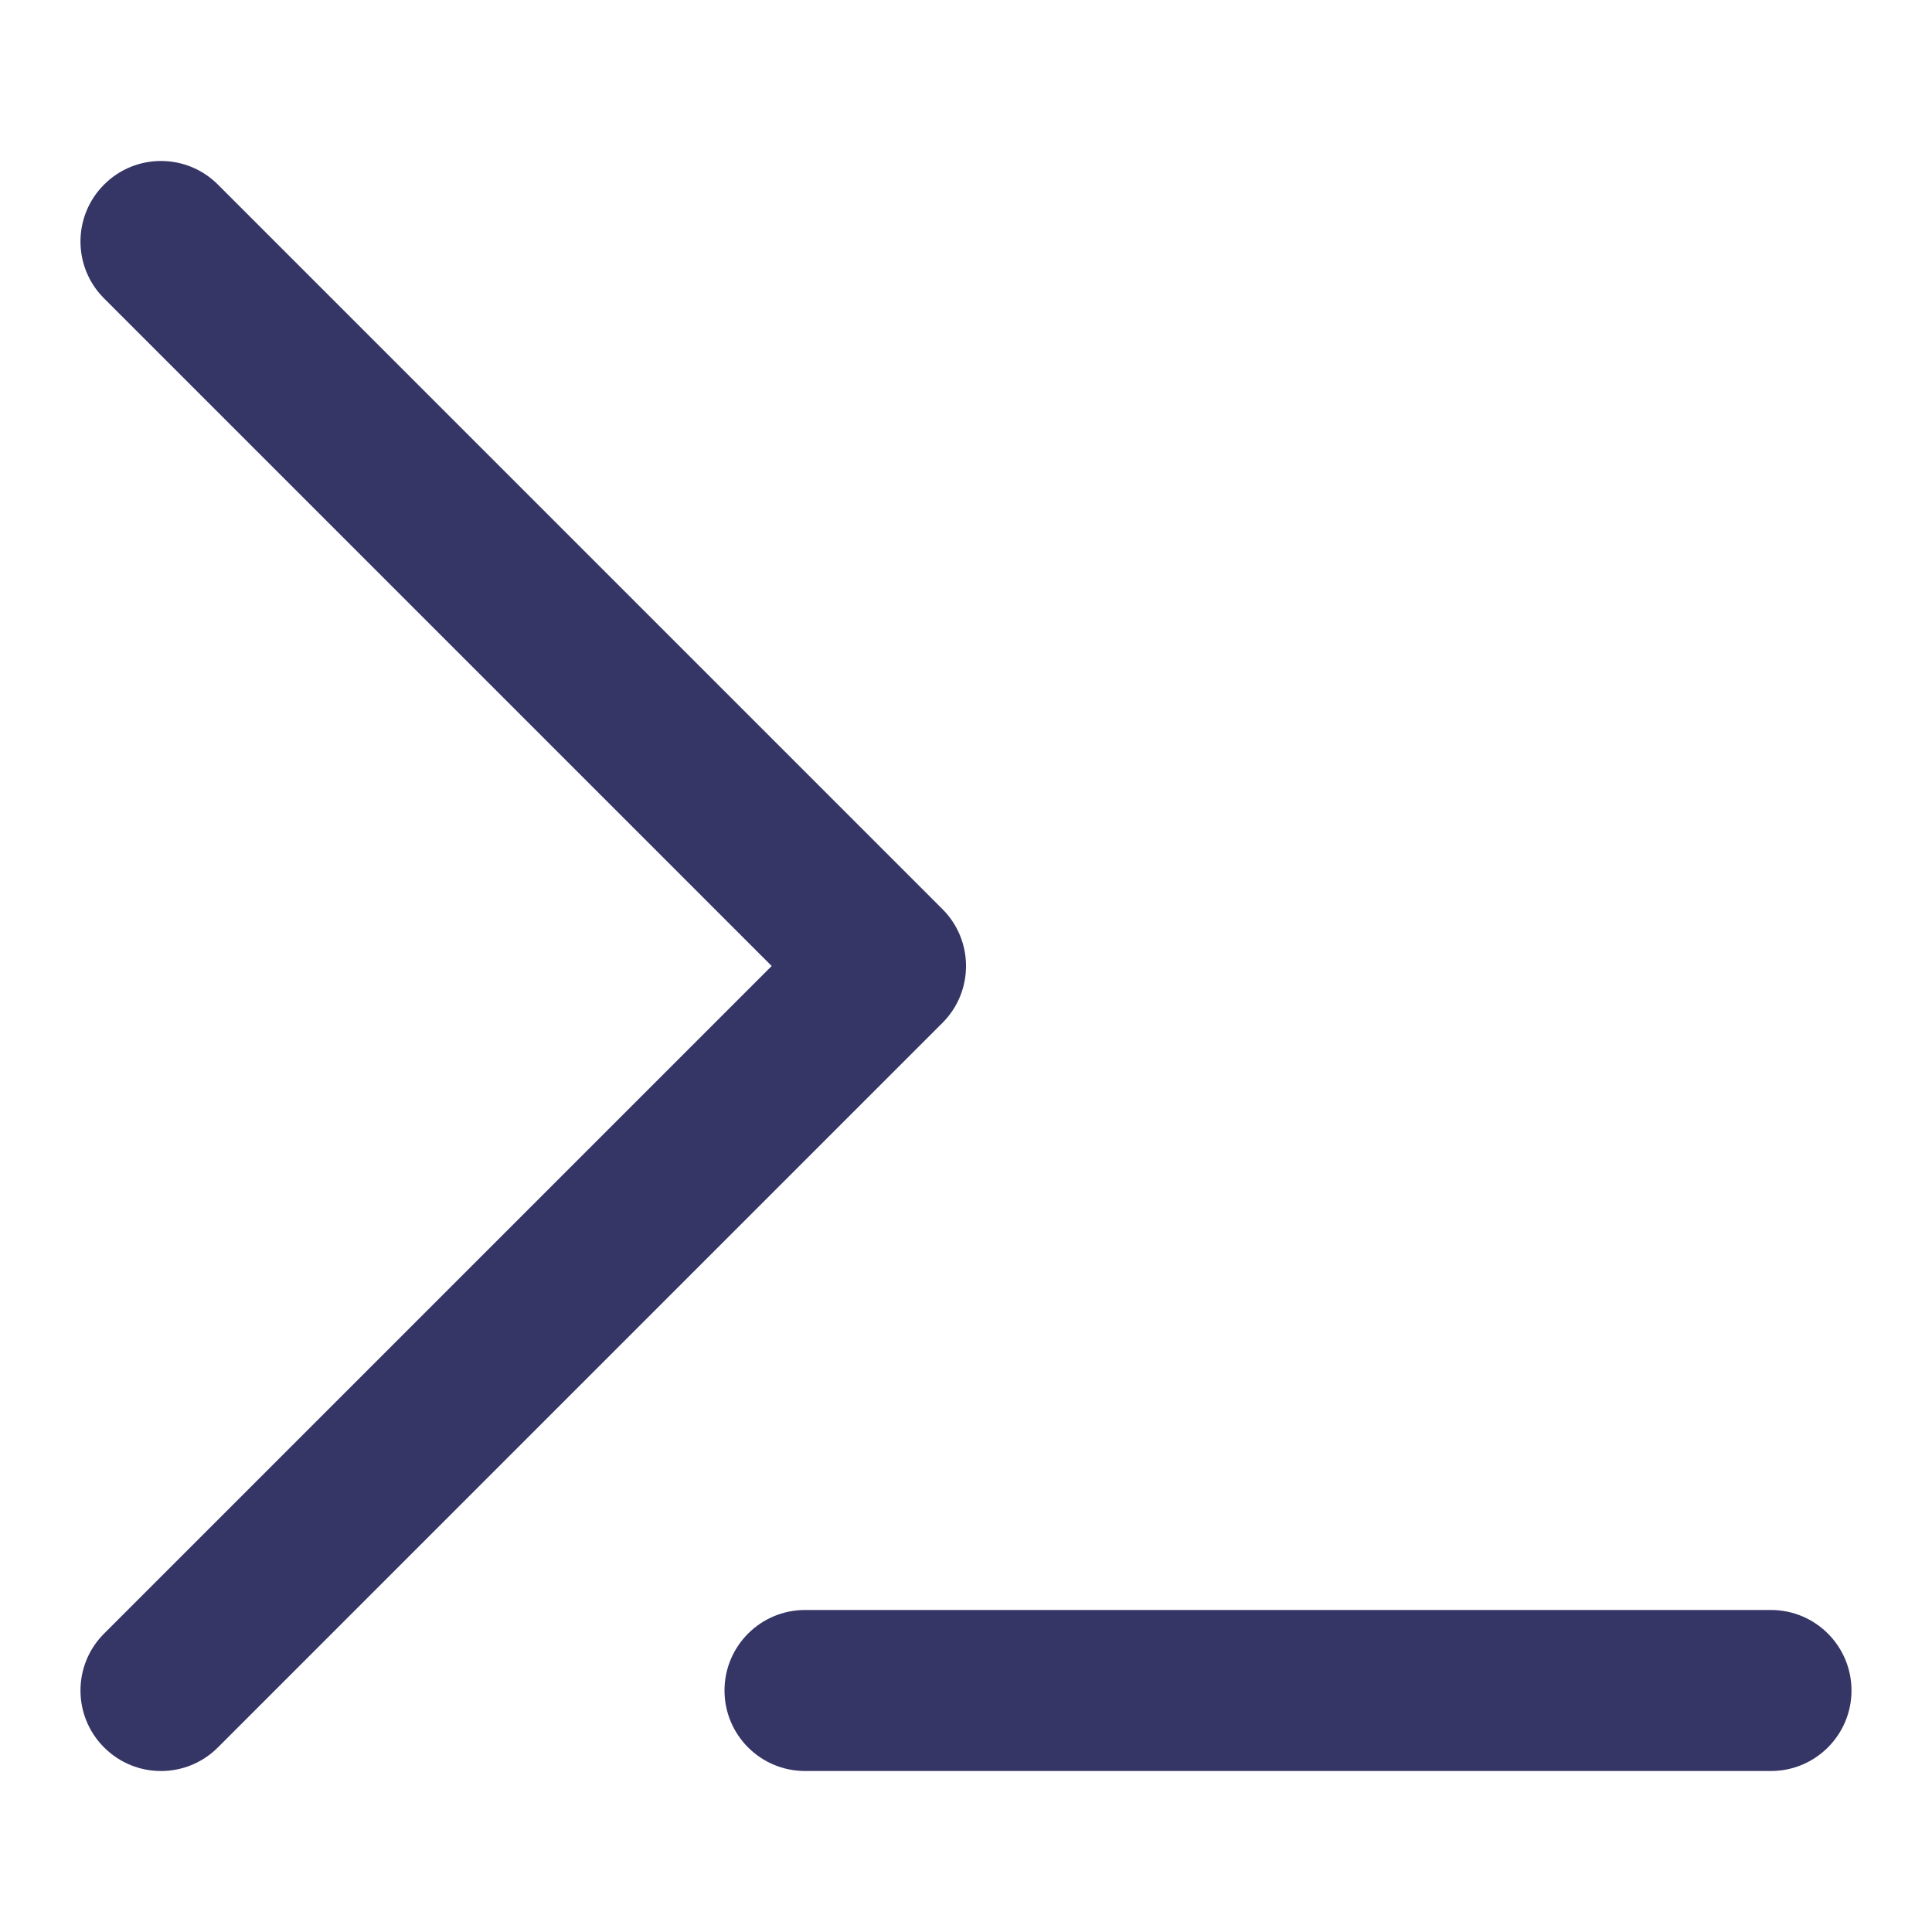 <svg width="24" height="24" viewBox="0 0 24 24" fill="none" xmlns="http://www.w3.org/2000/svg">
<path d="M2.707 2.293C2.317 1.902 1.683 1.902 1.293 2.293C0.902 2.683 0.902 3.317 1.293 3.707L9.586 12L1.293 20.293C0.902 20.683 0.902 21.317 1.293 21.707C1.683 22.098 2.317 22.098 2.707 21.707L11.707 12.707C12.098 12.317 12.098 11.683 11.707 11.293L2.707 2.293Z" fill="#353566"/>
<path d="M22 20H10C9.448 20 9 20.448 9 21C9 21.552 9.448 22 10 22H22C22.552 22 23 21.552 23 21C23 20.448 22.552 20 22 20Z" fill="#353566"/>
</svg>
